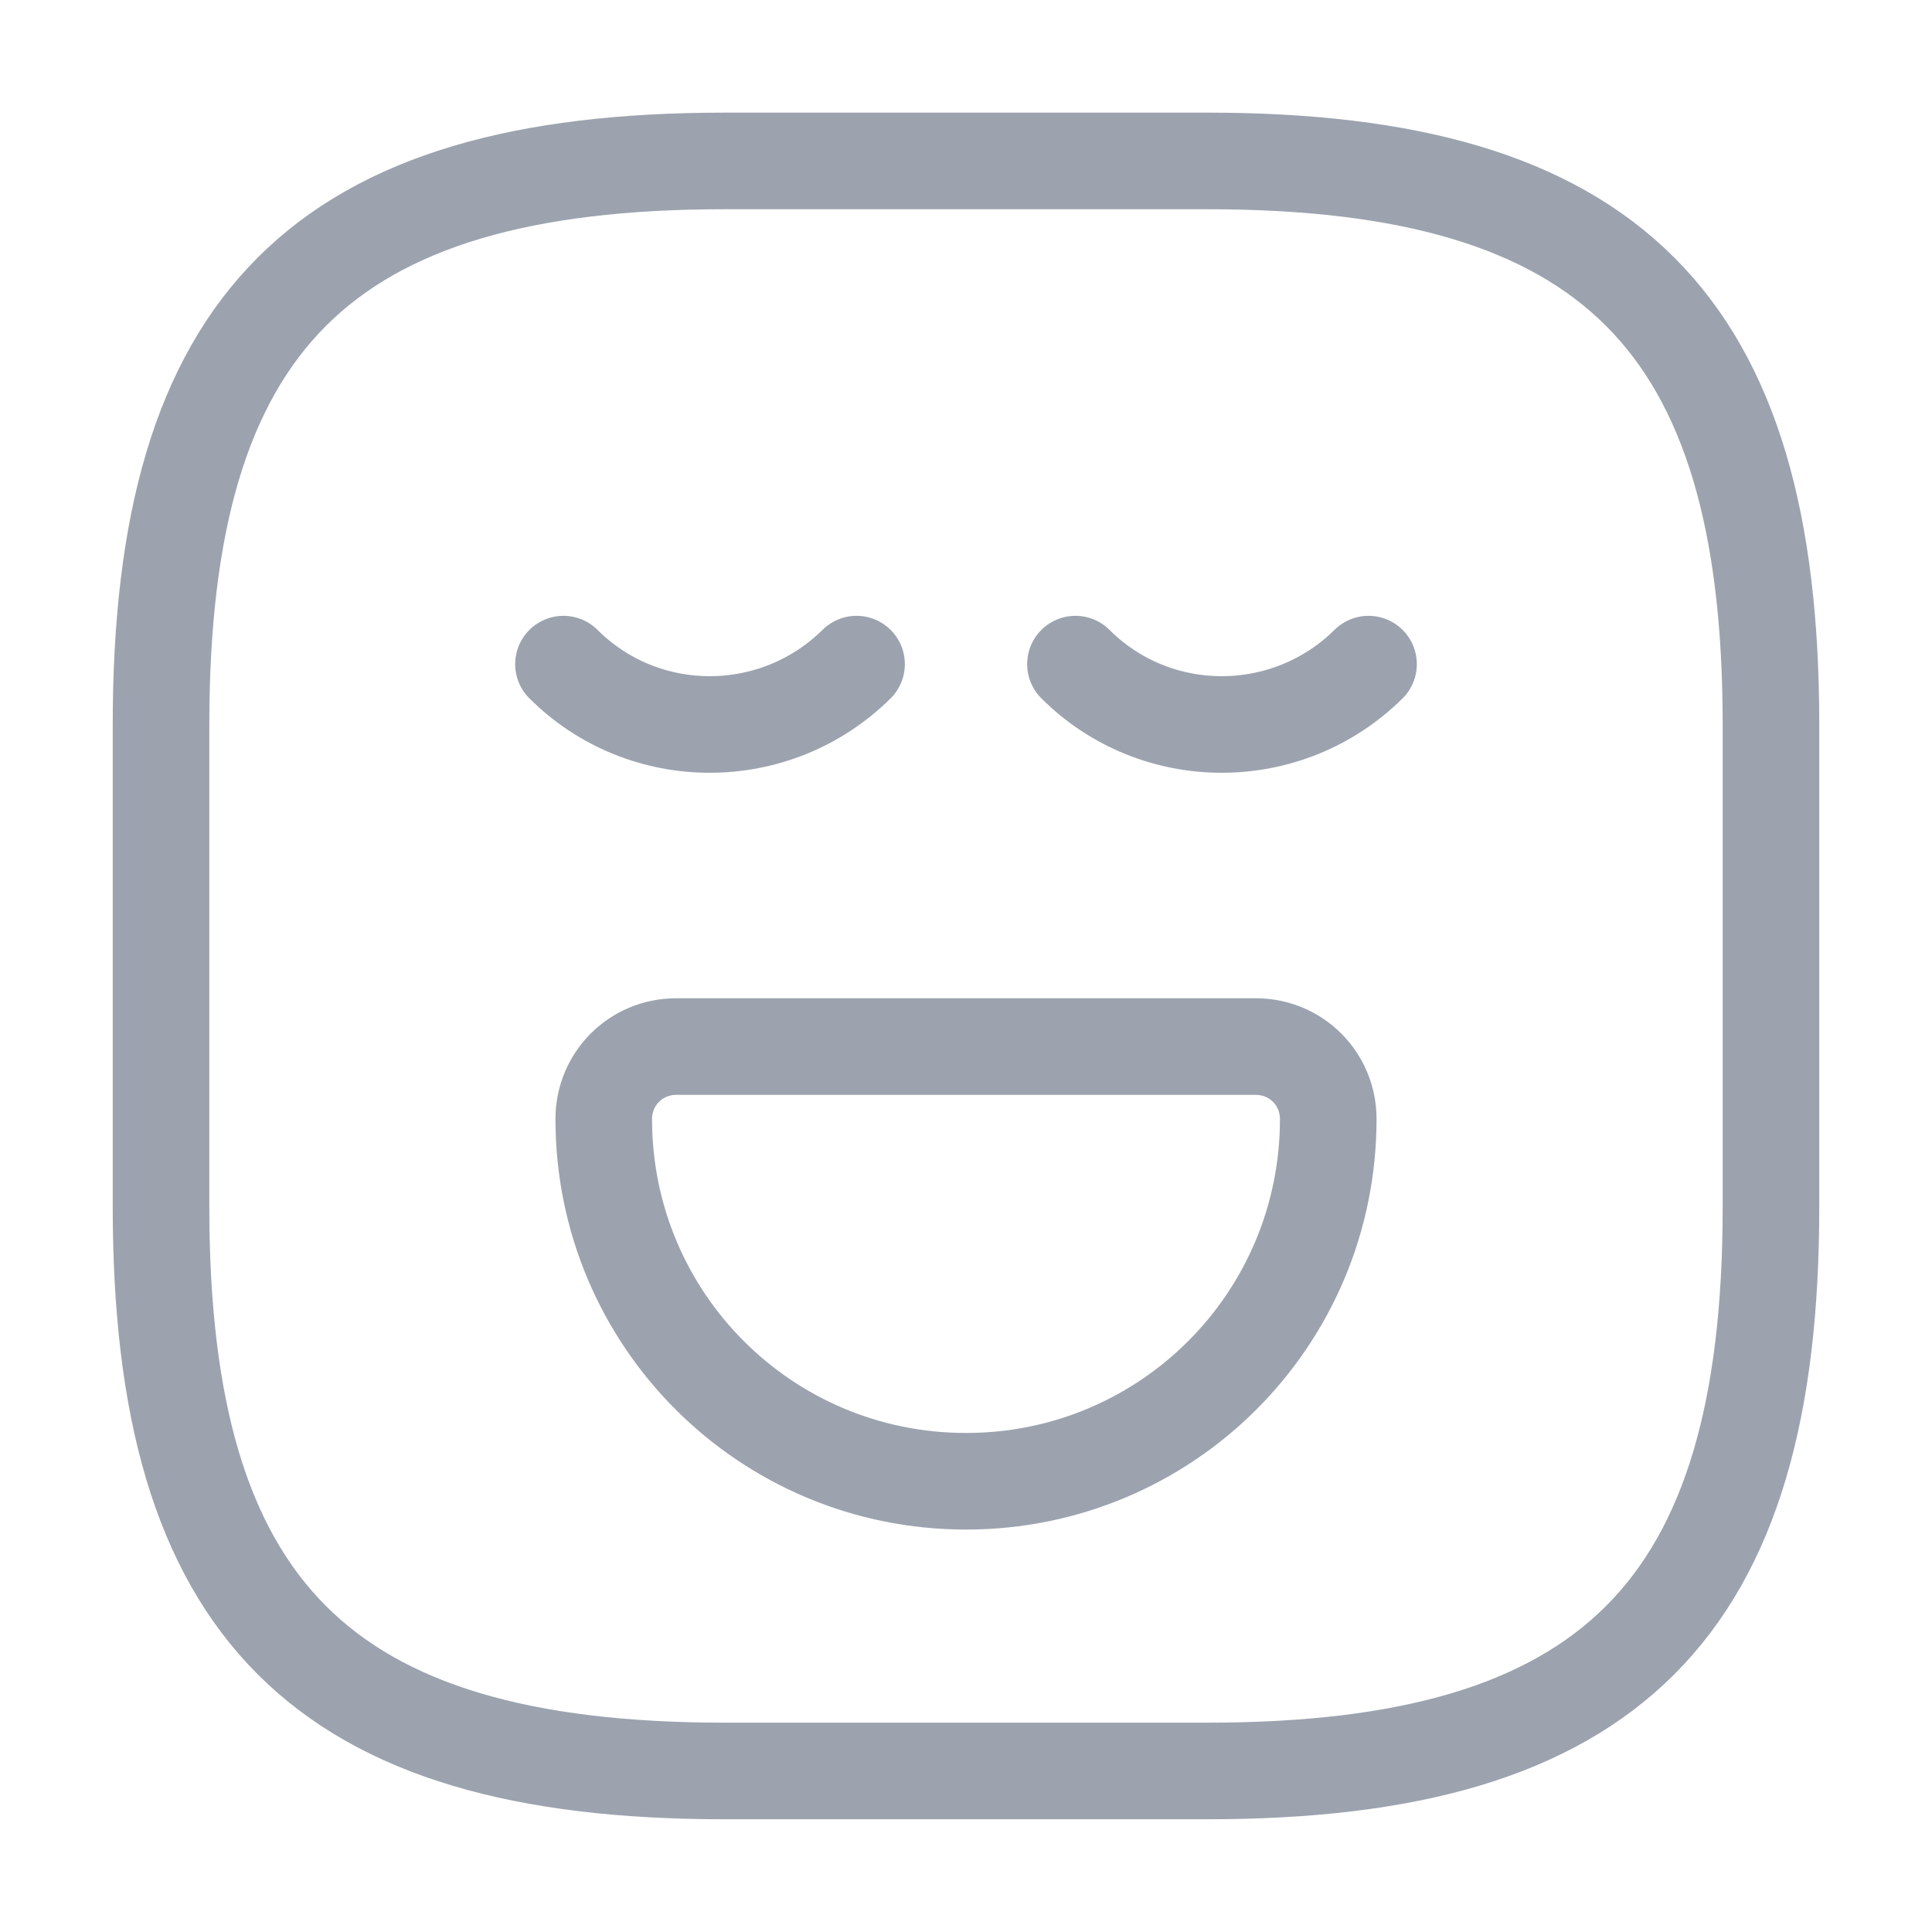 <svg width="20" height="20" viewBox="0 0 20 20" fill="none" xmlns="http://www.w3.org/2000/svg">
<g id="vuesax/linear/emoji-normal">
<g id="emoji-normal">
<path id="Vector" d="M7.5 18.333H12.5C16.667 18.333 18.333 16.666 18.333 12.499V7.499C18.333 3.333 16.667 1.666 12.5 1.666H7.5C3.333 1.666 1.667 3.333 1.667 7.499V12.499C1.667 16.666 3.333 18.333 7.5 18.333Z" stroke="#9CA3AF" stroke-linecap="round" stroke-linejoin="round"/>
<path id="Vector_2" d="M5.833 6.875C6.667 7.708 8.025 7.708 8.867 6.875" stroke="#9CA3AF" stroke-miterlimit="10" stroke-linecap="round" stroke-linejoin="round"/>
<path id="Vector_3" d="M11.133 6.875C11.967 7.708 13.325 7.708 14.167 6.875" stroke="#9CA3AF" stroke-miterlimit="10" stroke-linecap="round" stroke-linejoin="round"/>
<path id="Vector_4" d="M7 10.834H13C13.417 10.834 13.75 11.167 13.75 11.584C13.75 13.659 12.075 15.334 10 15.334C7.925 15.334 6.25 13.659 6.25 11.584C6.25 11.167 6.583 10.834 7 10.834Z" stroke="#9CA3AF" stroke-miterlimit="10" stroke-linecap="round" stroke-linejoin="round"/>
</g>
</g>
</svg>
